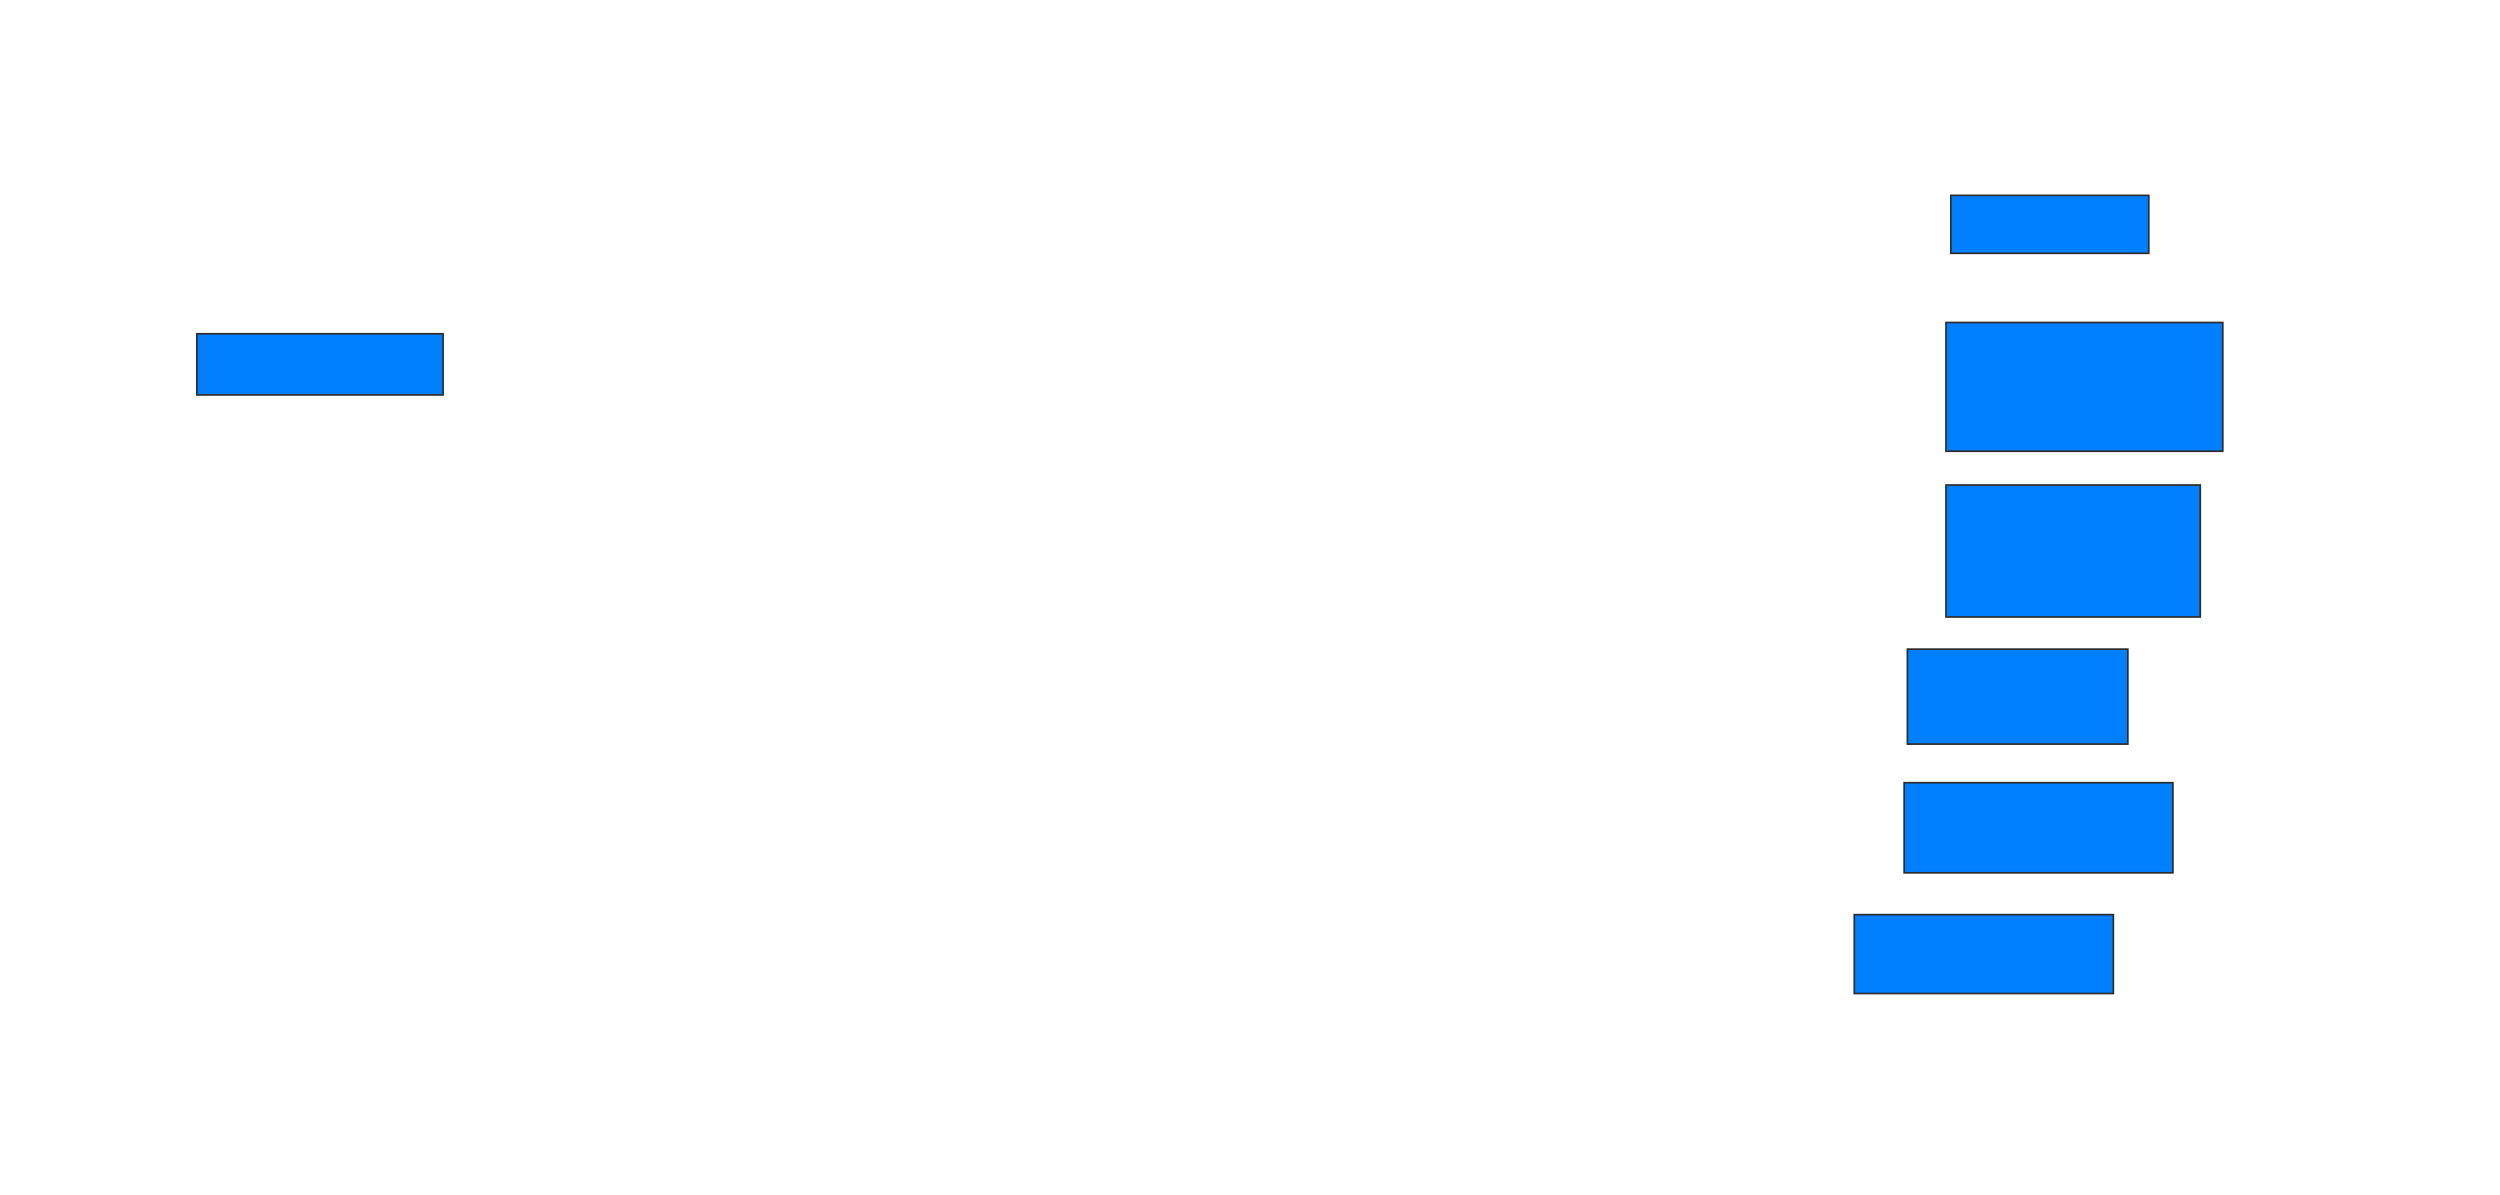 <svg xmlns="http://www.w3.org/2000/svg" width="1452" height="694">
 <!-- Created with Image Occlusion Enhanced -->
 <g>
  <title>Labels</title>
 </g>
 <g>
  <title>Masks</title>
  <rect id="b944c98c882e4570bb9d694872b8d083-ao-1" height="35.514" width="142.991" y="193.85" x="114.355" stroke="#2D2D2D" fill="#007fff"/>
  
  <rect id="b944c98c882e4570bb9d694872b8d083-ao-3" height="33.645" width="114.953" y="113.477" x="1133.047" stroke="#2D2D2D" fill="#007fff"/>
  <rect id="b944c98c882e4570bb9d694872b8d083-ao-4" height="74.766" width="160.748" y="187.308" x="1130.243" stroke="#2D2D2D" fill="#007fff"/>
  <rect id="b944c98c882e4570bb9d694872b8d083-ao-5" height="76.636" width="147.664" y="281.701" x="1130.243" stroke="#2D2D2D" fill="#007fff"/>
  <rect id="b944c98c882e4570bb9d694872b8d083-ao-6" height="55.14" width="128.037" y="377.028" x="1107.813" stroke="#2D2D2D" fill="#007fff"/>
  <rect id="b944c98c882e4570bb9d694872b8d083-ao-7" height="52.336" width="156.075" y="454.598" x="1105.944" stroke="#2D2D2D" fill="#007fff"/>
  <rect id="b944c98c882e4570bb9d694872b8d083-ao-8" height="45.794" width="150.467" y="531.234" x="1076.972" stroke="#2D2D2D" fill="#007fff"/>
 </g>
</svg>